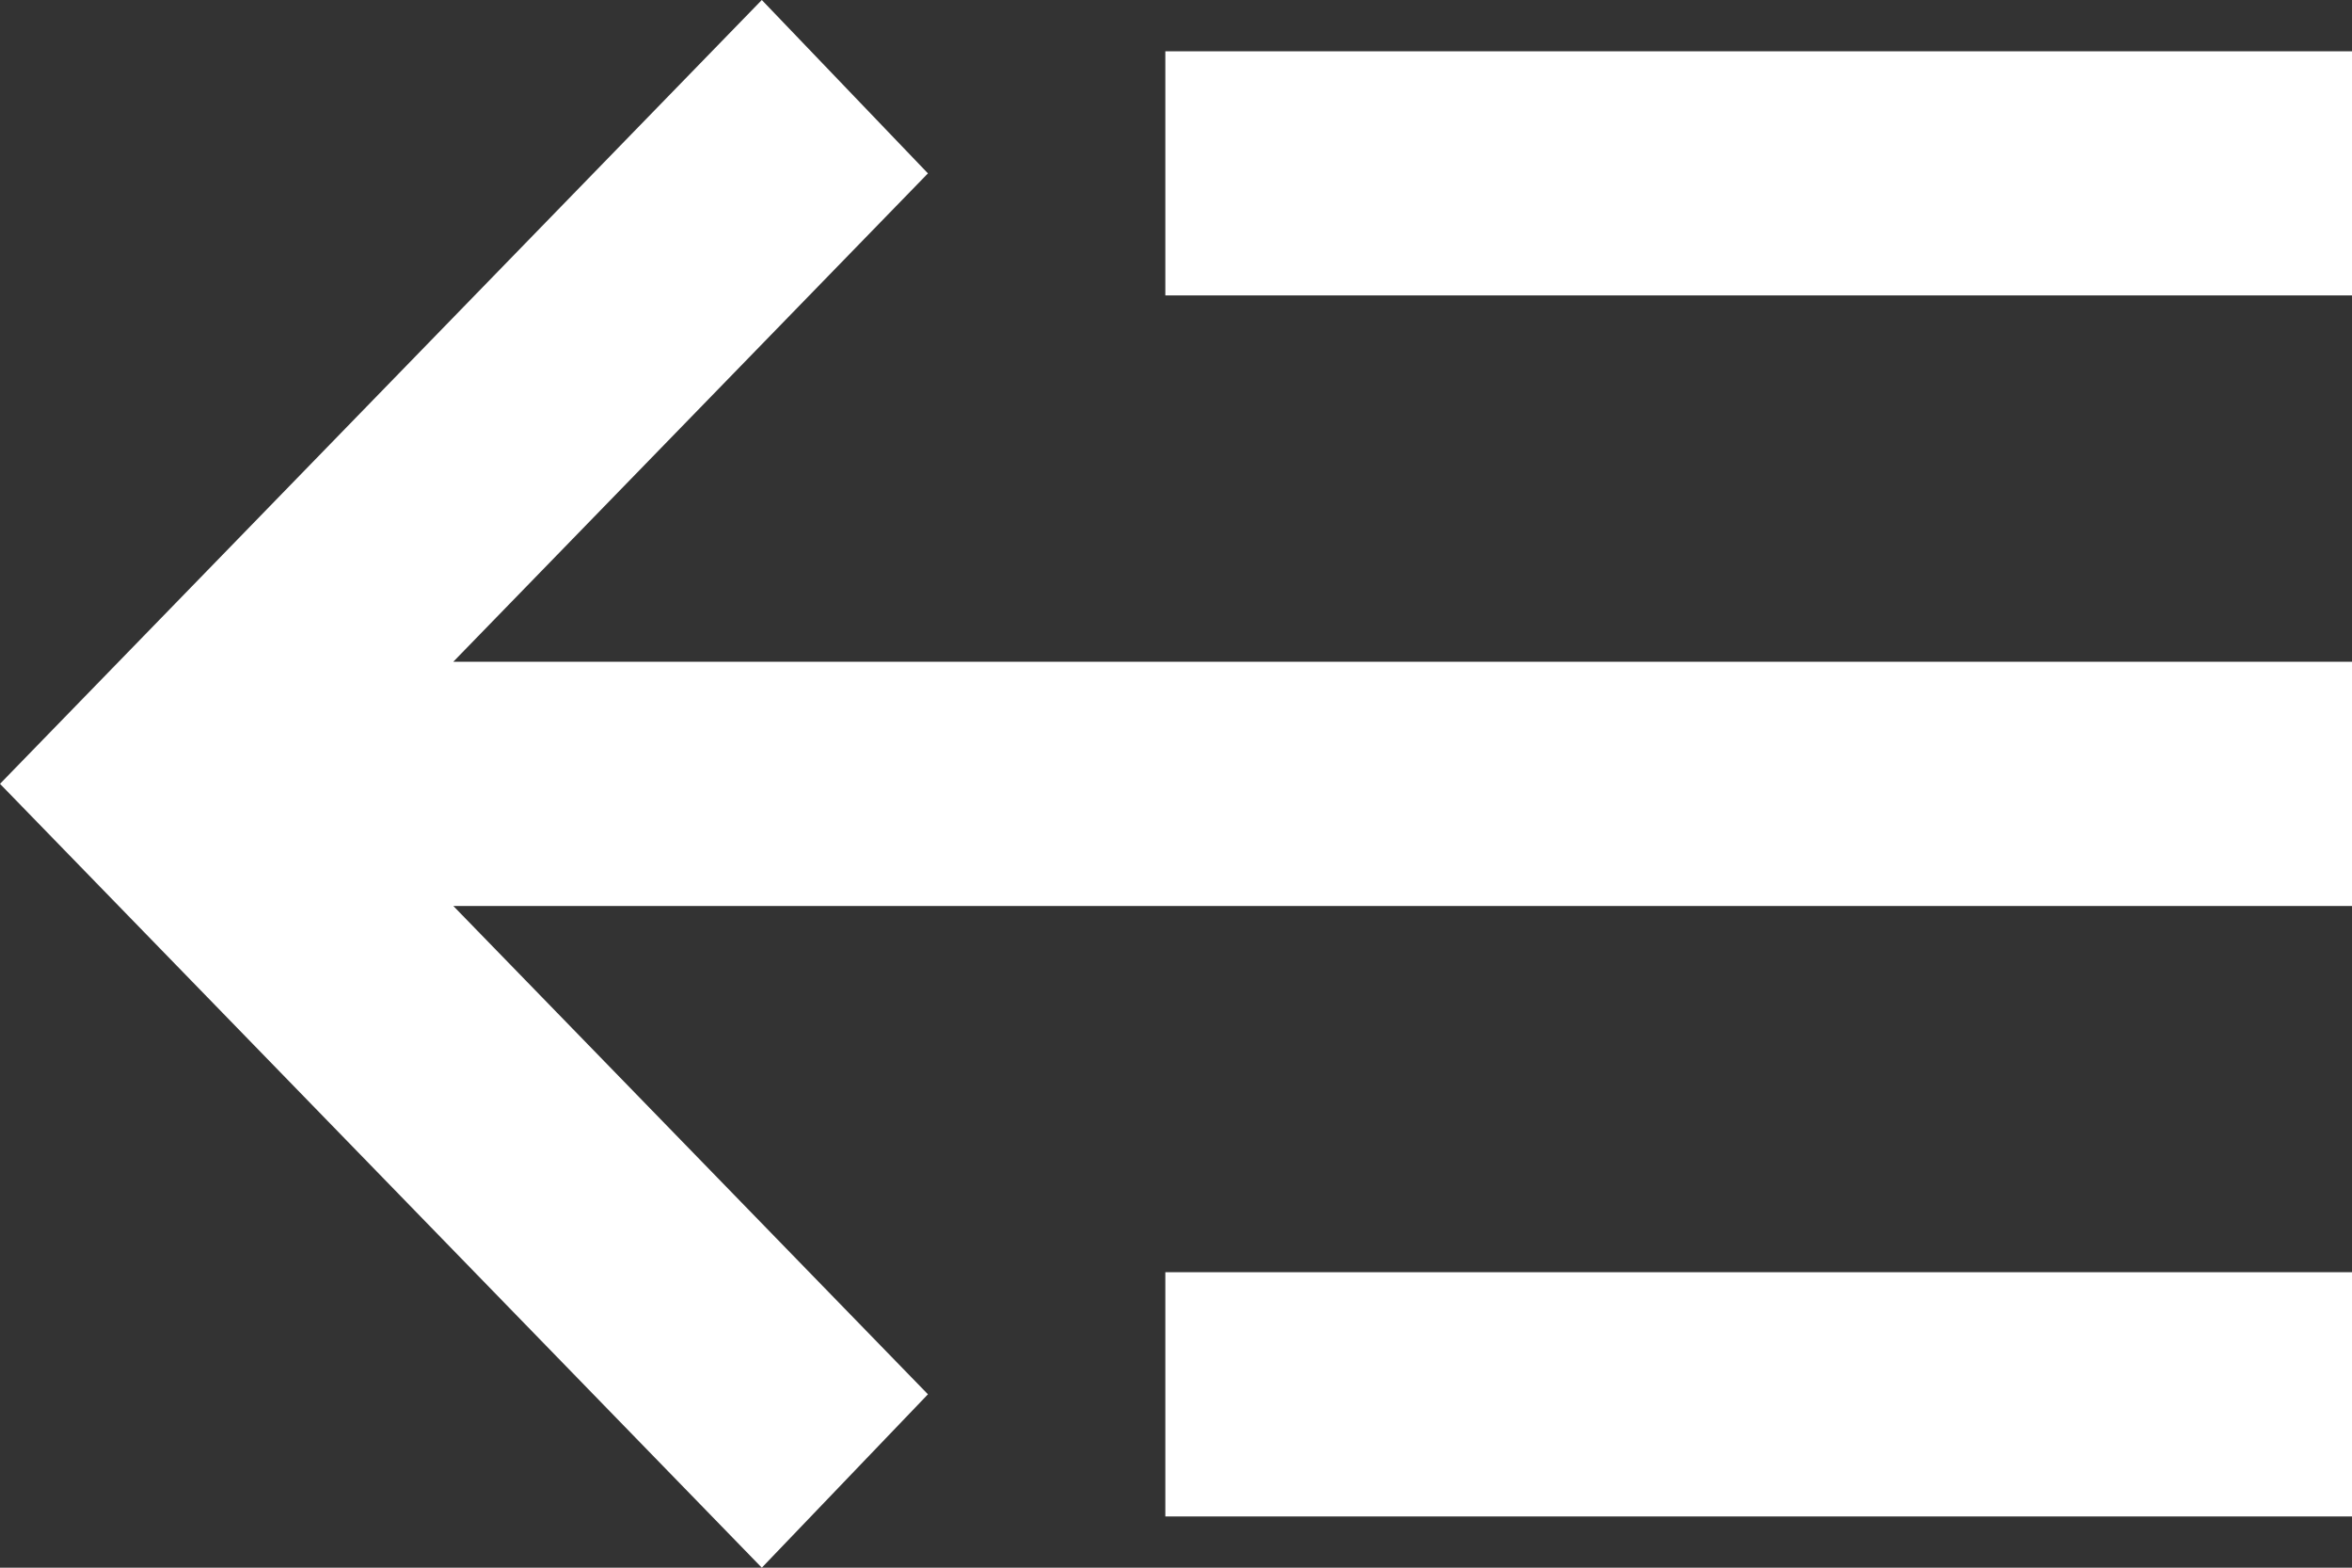 <svg width="30" height="20" viewBox="0 0 30 20" fill="none" xmlns="http://www.w3.org/2000/svg">
<rect x="0" y="0" width="30" height="20" fill="#333333" stroke="none"/>
<path d="M5.782 11.558L11.836 17.788L9.717 20L0 10L9.717 0L11.836 2.212L5.782 8.442H30V11.558H5.782ZM30 0.654V3.769H14.864V0.654H30ZM30 16.23V19.346H14.864V16.23H30Z" fill="white"/>
</svg>
